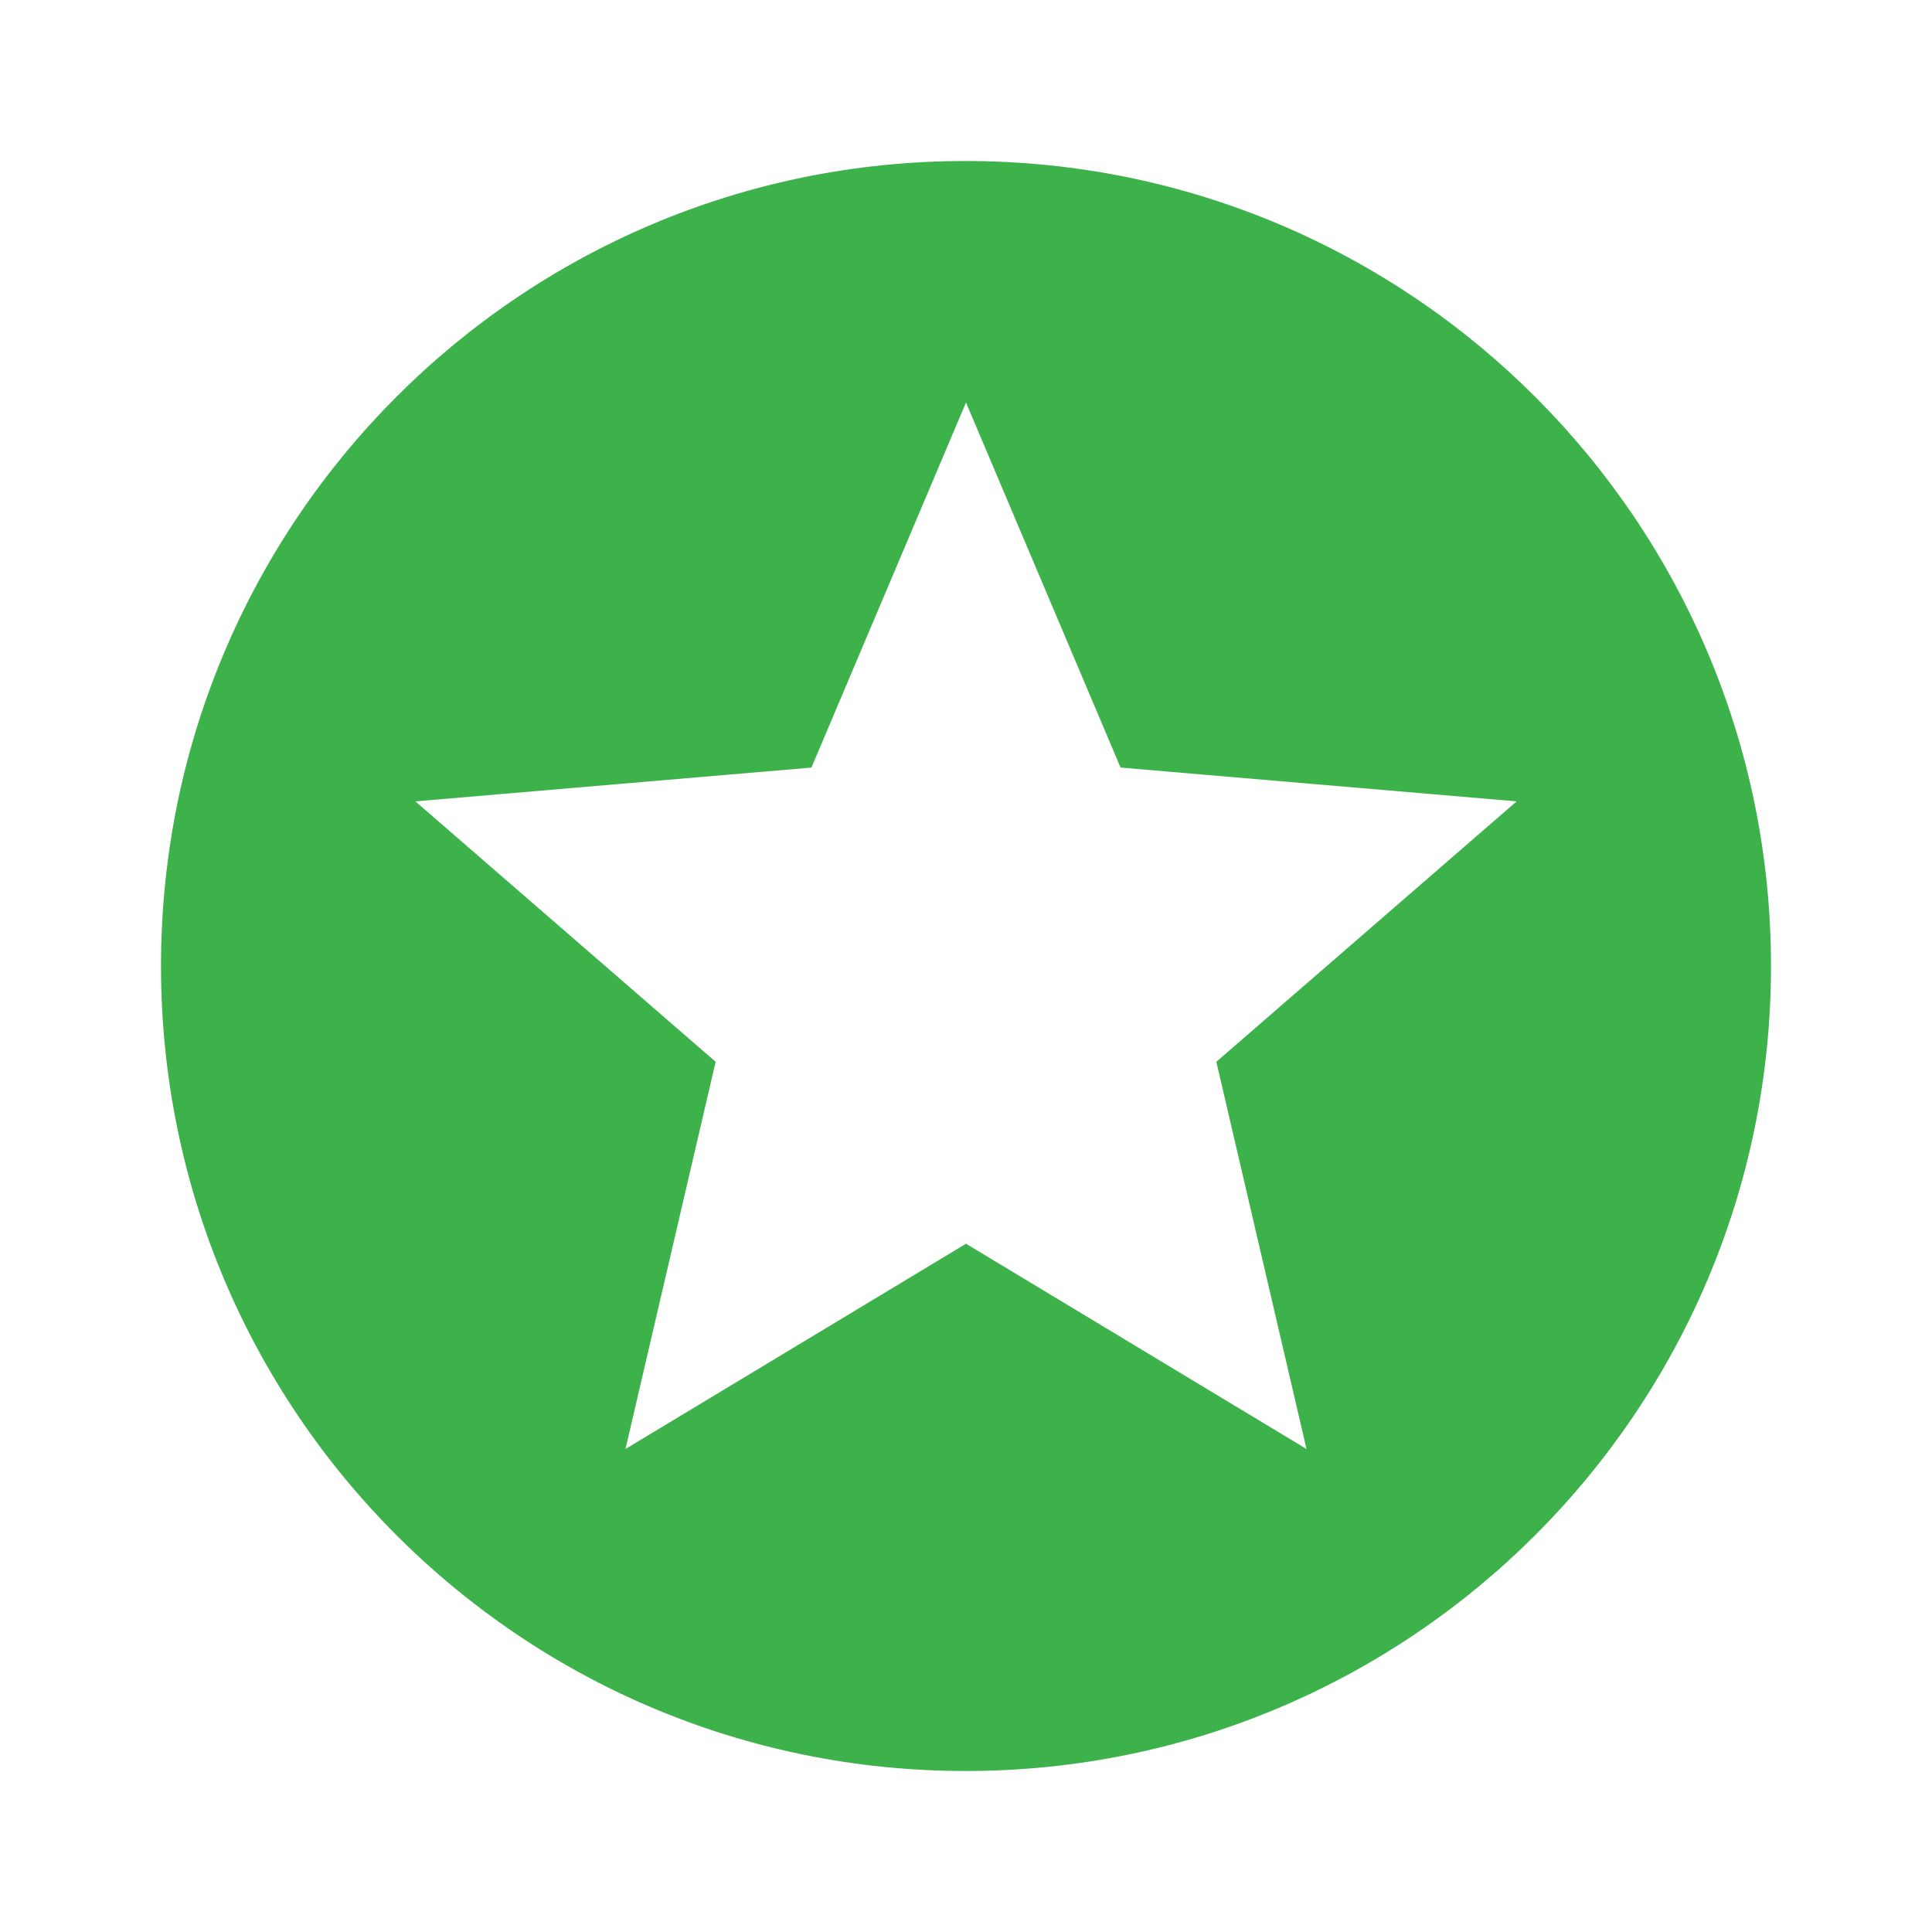 <svg id="SvgjsSvg1001" width="288" height="288" xmlns="http://www.w3.org/2000/svg" version="1.1">
    <defs id="SvgjsDefs1002"></defs>
    <g id="SvgjsG1008">
        <svg xmlns="http://www.w3.org/2000/svg" width="288" height="288" viewBox="0 0 48 48">
            <path fill="none" d="M0 0h48v48h-48z"></path>
            <path
                d="M23.99 4c-11.05 0-19.99 8.95-19.99 20s8.94 20 19.99 20c11.05 0 20.01-8.95 20.01-20s-8.96-20-20.01-20zm8.47 32l-8.46-5.1-8.46 5.1 2.24-9.62-7.46-6.47 9.84-.84 3.84-9.07 3.84 9.07 9.84.84-7.46 6.47 2.24 9.62z"
                fill="#3db24b" class="color000 svgShape"></path>
        </svg>
    </g>
</svg>